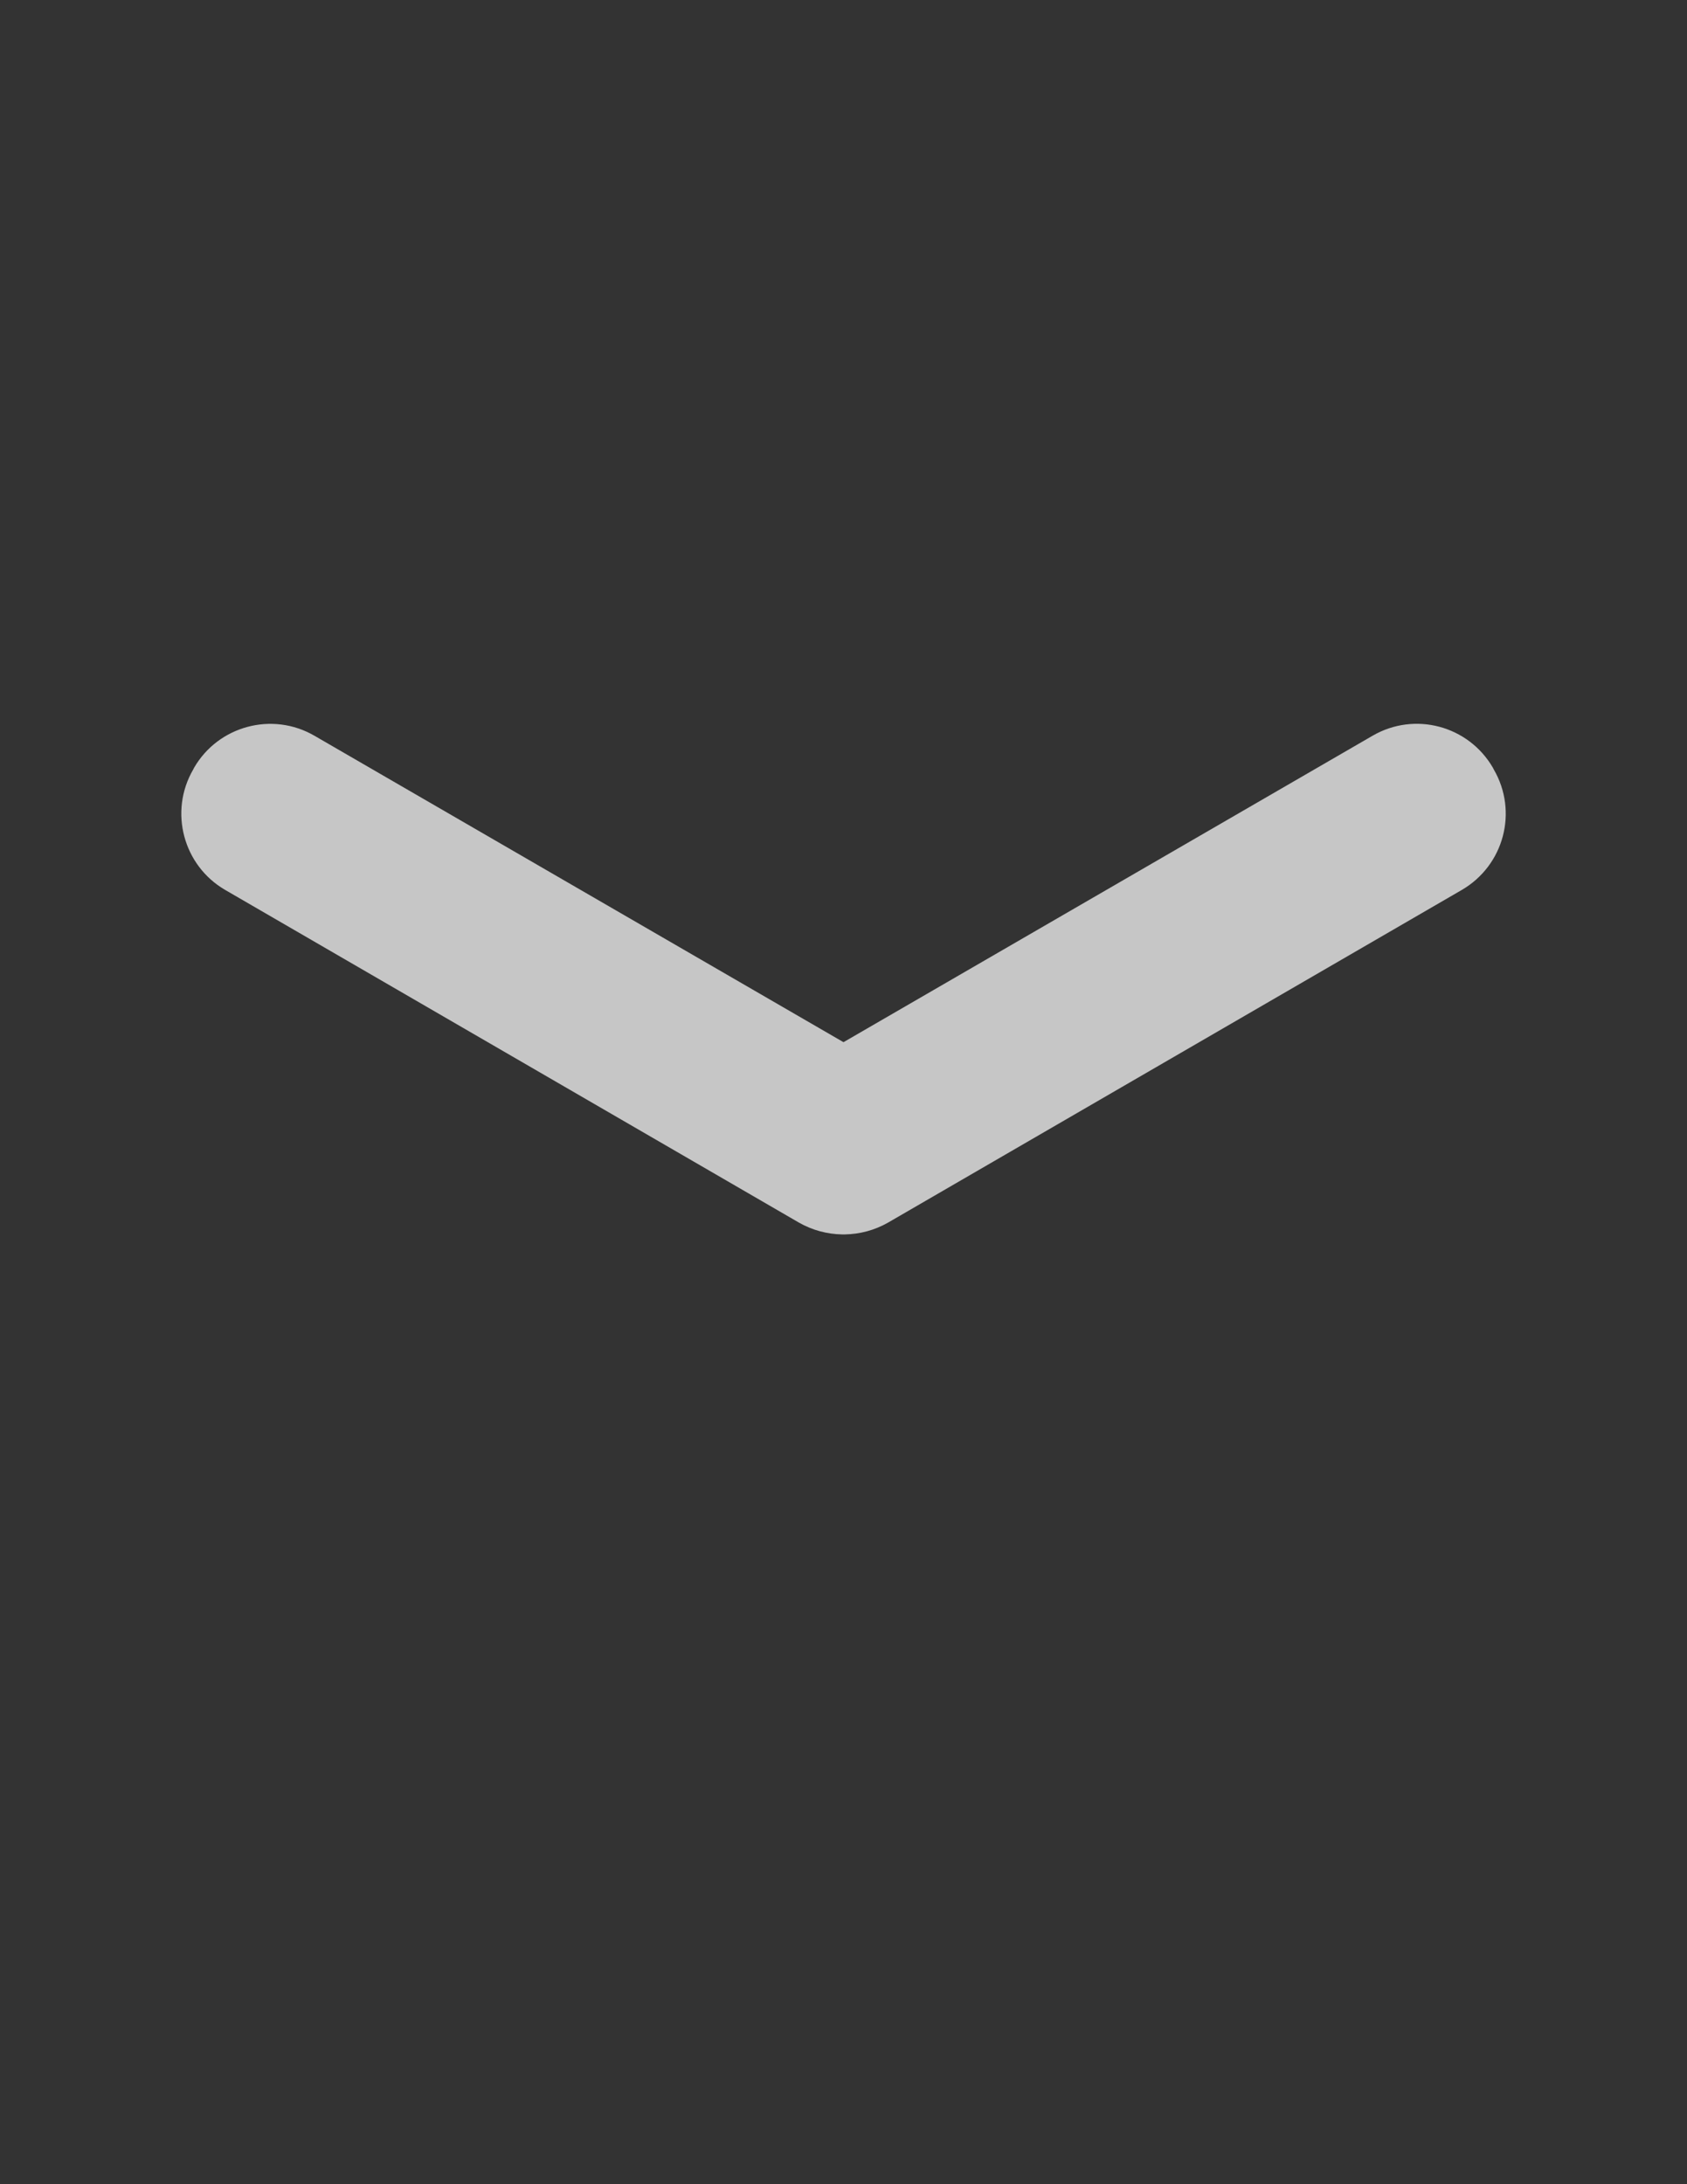 <?xml version="1.0" encoding="utf-8"?>
<!-- Generator: Adobe Illustrator 17.1.0, SVG Export Plug-In . SVG Version: 6.00 Build 0)  -->
<!DOCTYPE svg PUBLIC "-//W3C//DTD SVG 1.1//EN" "http://www.w3.org/Graphics/SVG/1.1/DTD/svg11.dtd">
<svg version="1.1" id="Capa_1" xmlns="http://www.w3.org/2000/svg" xmlns:xlink="http://www.w3.org/1999/xlink" x="0px" y="0px"
	 viewBox="0 0 612 792" enable-background="new 0 0 612 792" xml:space="preserve">
<rect x="0" y="0" width="612" height="792" fill="#333333" stroke="none"/>
<path opacity="0.72" fill="#FFFFFF" d="M541.9,279l-0.3-0.6c-8.9-15.3-28.4-20.5-43.7-11.6L306,377.9L114.1,266.8
	c-15.3-8.9-34.9-3.6-43.7,11.6l-0.3,0.6c-8.9,15.3-3.6,34.9,11.6,43.7l208.1,120.6c4.9,2.8,10.3,4.2,15.6,4.3c0.2,0,0.4,0,0.6,0
	s0.4,0,0.6,0c5.3-0.1,10.7-1.5,15.6-4.3l208.1-120.6C545.6,313.8,550.8,294.3,541.9,279z"/>
</svg>
